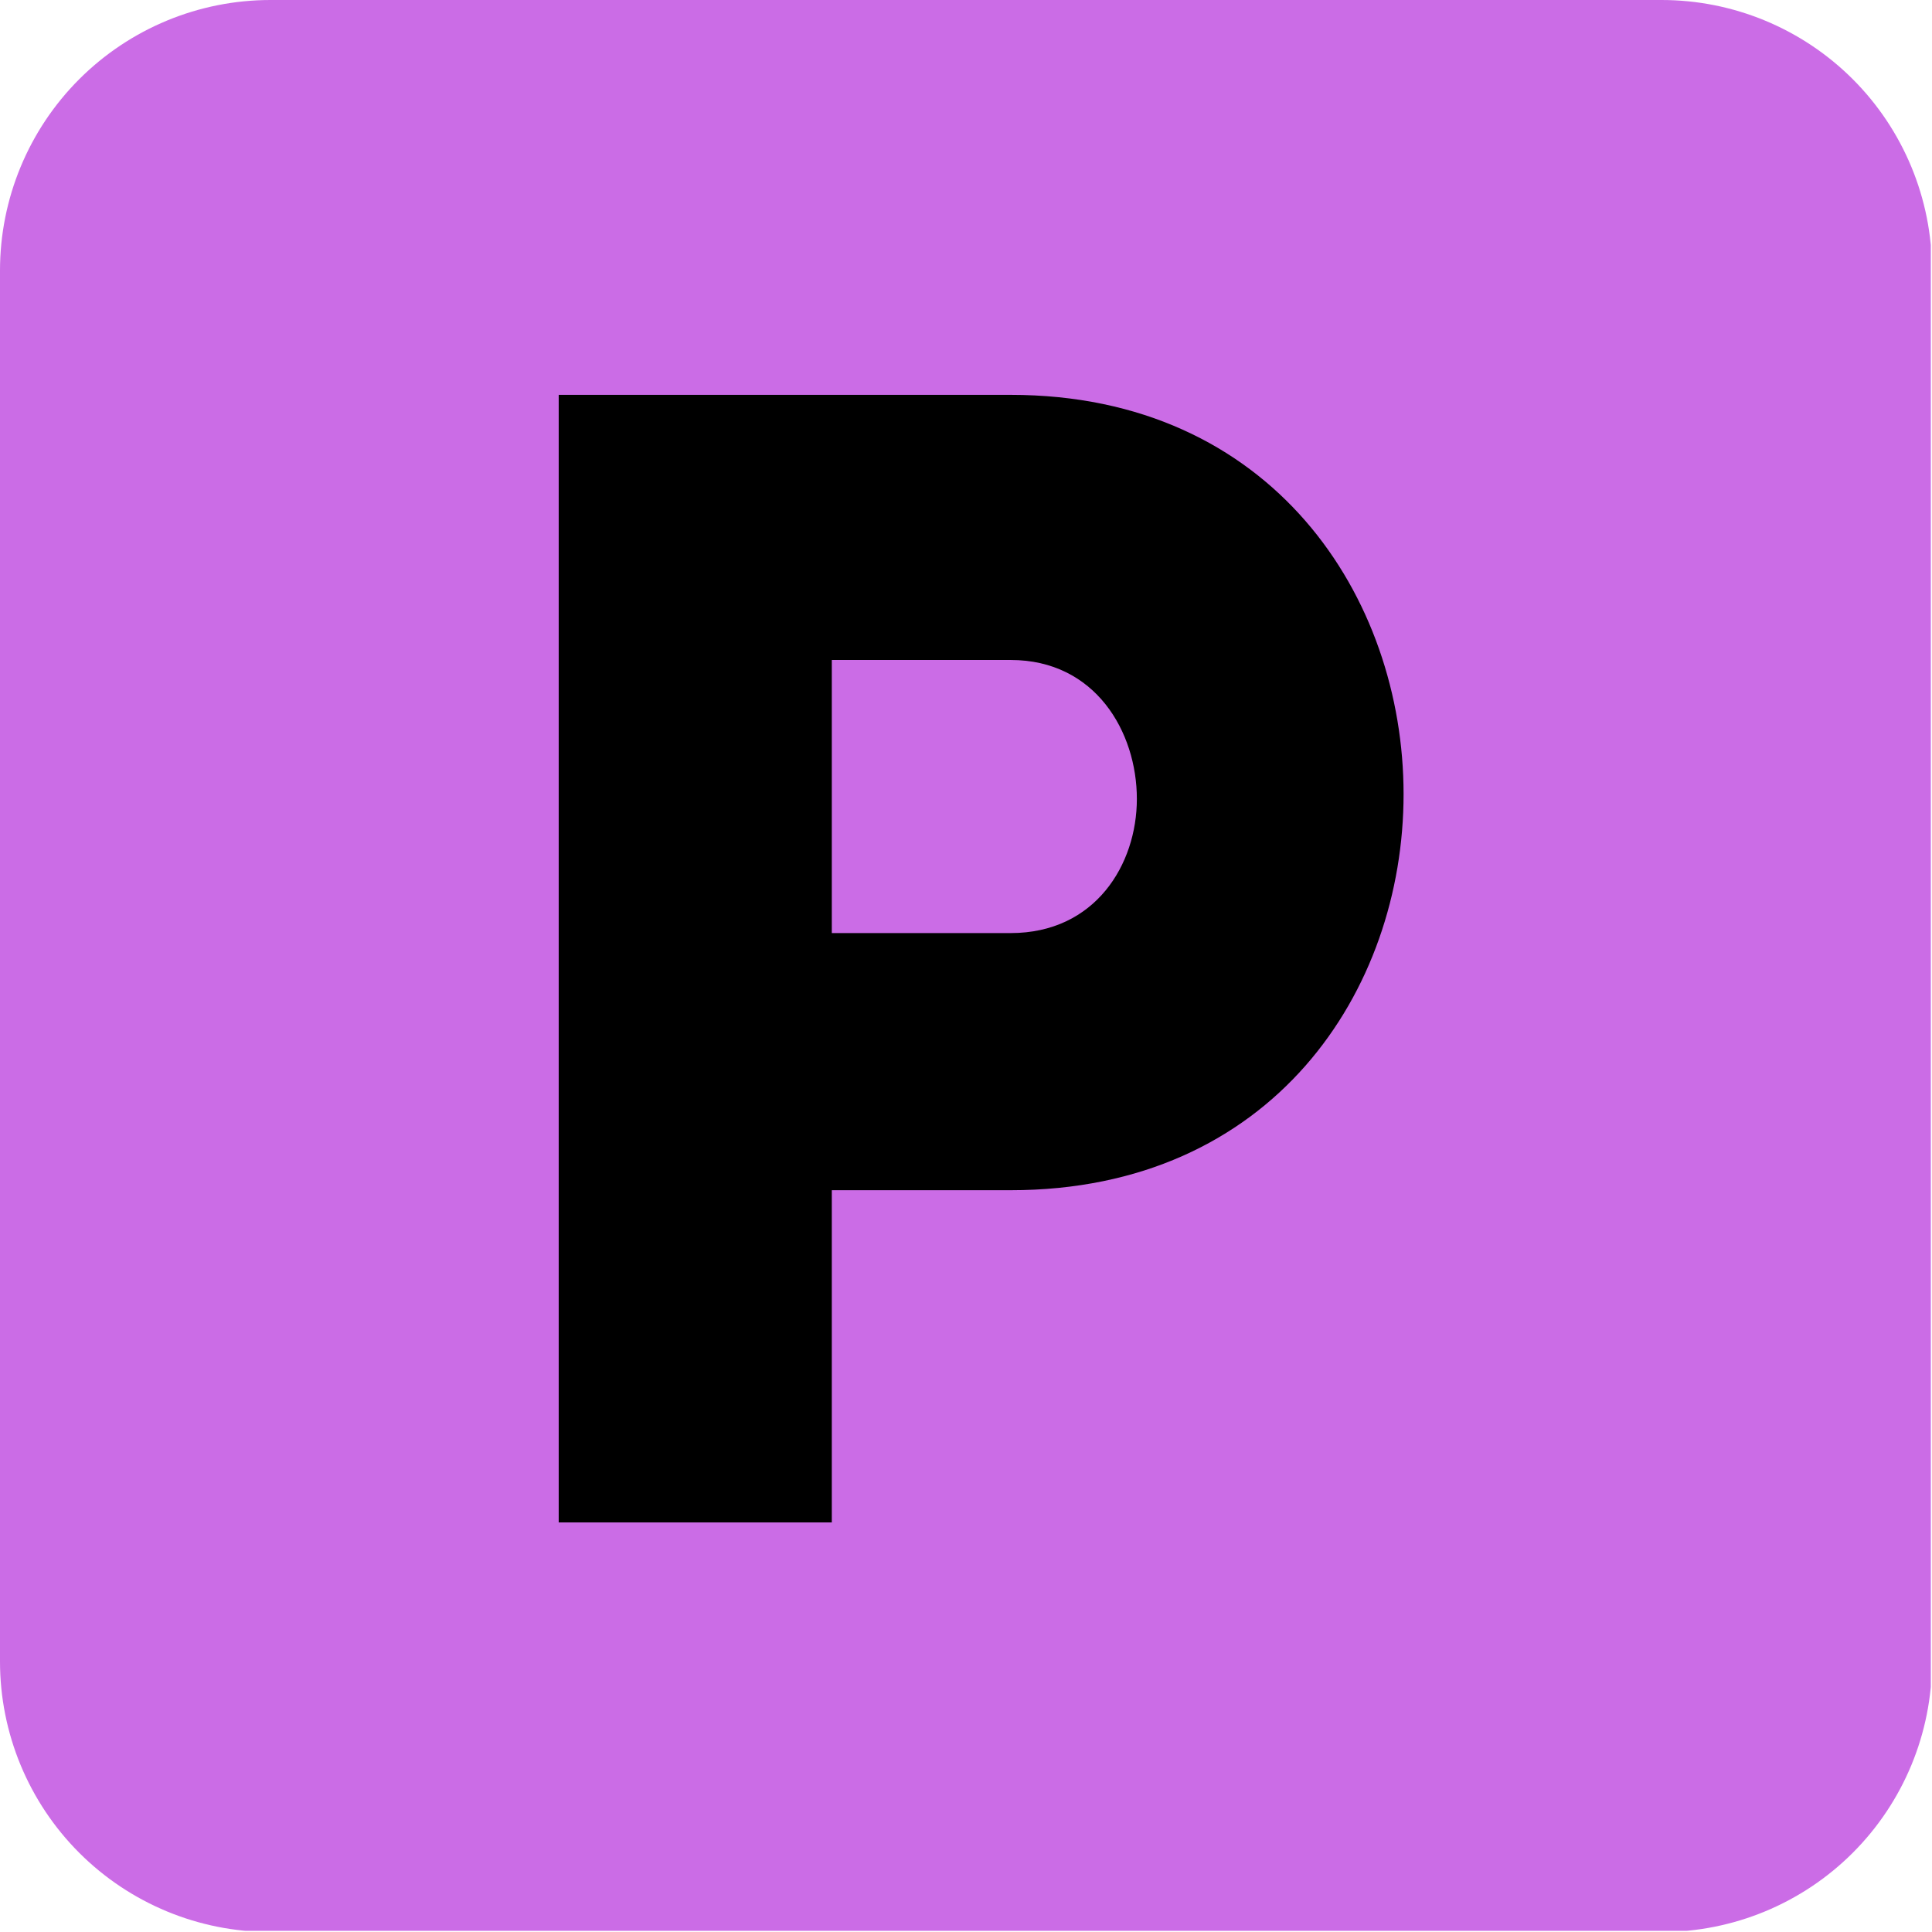 <svg xmlns="http://www.w3.org/2000/svg" xmlns:xlink="http://www.w3.org/1999/xlink" width="500" zoomAndPan="magnify" viewBox="0 0 375 375" height="500" preserveAspectRatio="xMidYMid meet" version="1.0"><defs><g/><clipPath id="0aea0e217d"><path d="M 52.5 0 L 322.5 0 C 336.426 0 349.777 5.531 359.625 15.375 C 369.469 25.223 375 38.574 375 52.5 L 375 322.5 C 375 336.426 369.469 349.777 359.625 359.625 C 349.777 369.469 336.426 375 322.5 375 L 52.5 375 C 38.574 375 25.223 369.469 15.375 359.625 C 5.531 349.777 0 336.426 0 322.5 L 0 52.5 C 0 38.574 5.531 25.223 15.375 15.375 C 25.223 5.531 38.574 0 52.5 0 " clip-rule="nonzero"/></clipPath></defs><g clip-path="url(#0aea0e217d)"><path fill="#cb6ce6" d="M 0 0 L 374.766 0 L 374.766 374.766 L 0 374.766 Z M 0 0 " fill-opacity="1" fill-rule="nonzero"/></g><g fill="#000000" fill-opacity="1"><g transform="translate(92.945, 295.5)"><g><path d="M 103.23 -218.859 L 15.5 -218.859 L 15.5 0 L 68.508 0 L 68.508 -64.48 L 103.23 -64.48 C 154.07 -64.48 179.488 -103.23 179.488 -141.359 C 179.488 -179.488 154.07 -218.859 103.23 -218.859 Z M 103.23 -114.391 L 68.508 -114.391 L 68.508 -167.398 L 103.23 -167.398 C 119.66 -167.398 127.719 -153.449 127.719 -140.43 C 127.719 -127.719 119.66 -114.391 103.23 -114.391 Z M 103.23 -114.391 "/></g></g></g></svg>